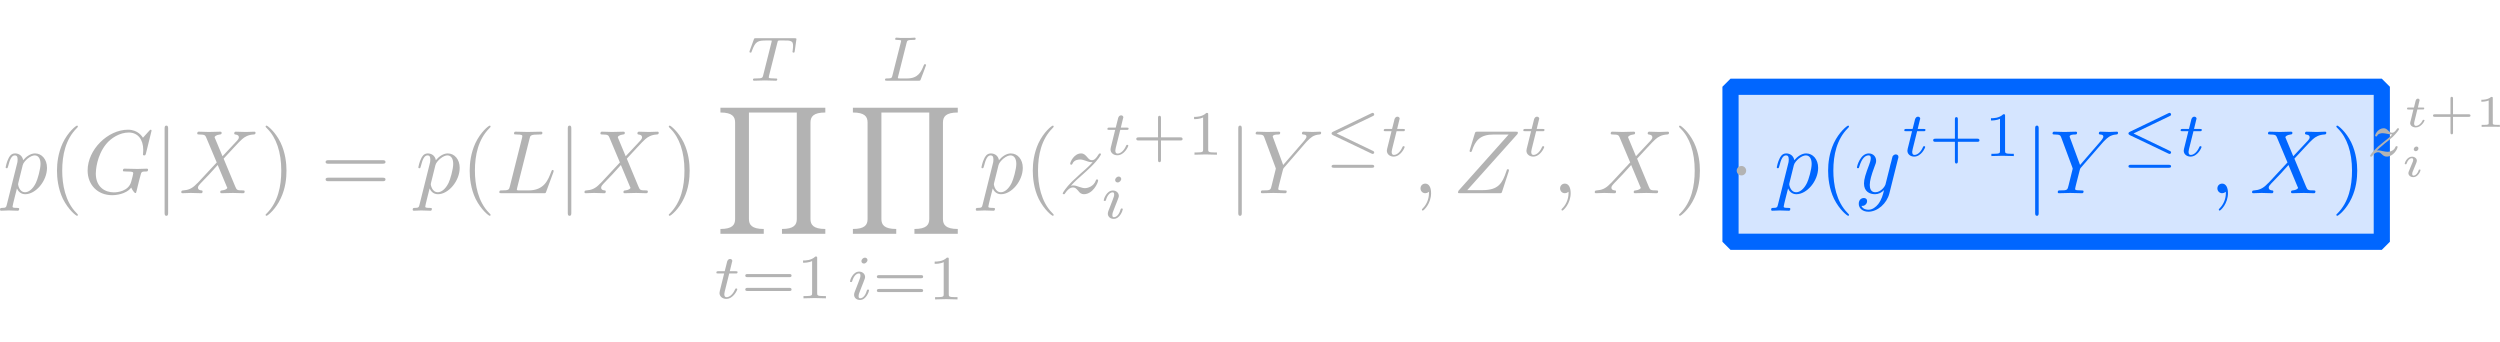 <?xml version="1.0" encoding="UTF-8" standalone="no"?>
<svg
   xmlns:dc="http://purl.org/dc/elements/1.1/"
   xmlns:cc="http://creativecommons.org/ns#"
   xmlns:rdf="http://www.w3.org/1999/02/22-rdf-syntax-ns#"
   xmlns:svg="http://www.w3.org/2000/svg"
   xmlns="http://www.w3.org/2000/svg"
   xmlns:xlink="http://www.w3.org/1999/xlink"
   xmlns:sodipodi="http://sodipodi.sourceforge.net/DTD/sodipodi-0.dtd"
   xmlns:inkscape="http://www.inkscape.org/namespaces/inkscape"
   width="564.509pt"
   height="77.146pt"
   viewBox="0 0 564.509 77.146"
   version="1.1"
   id="svg1157"
   sodipodi:docname="equation_word.svg"
   inkscape:version="0.92.3 (2405546, 2018-03-11)">
  <sodipodi:namedview
     pagecolor="#ffffff"
     bordercolor="#666666"
     borderopacity="1"
     objecttolerance="10"
     gridtolerance="10"
     guidetolerance="10"
     inkscape:pageopacity="0"
     inkscape:pageshadow="2"
     inkscape:window-width="1853"
     inkscape:window-height="1025"
     id="namedview1159"
     showgrid="false"
     inkscape:zoom="1.2664742"
     inkscape:cx="290.09834"
     inkscape:cy="144.18986"
     inkscape:window-x="67"
     inkscape:window-y="27"
     inkscape:window-maximized="1"
     inkscape:current-layer="svg1157"
     fit-margin-top="0"
     fit-margin-left="0"
     fit-margin-right="0"
     fit-margin-bottom="0" />
  <defs
     id="defs928">
    <g
       id="g926">
      <symbol
         overflow="visible"
         id="glyph0-0"
         style="overflow:visible">
        <path
           style="stroke:none"
           d=""
           id="path815"
           inkscape:connector-curvature="0" />
      </symbol>
      <symbol
         overflow="visible"
         id="glyph0-1"
         style="overflow:visible">
        <path
           style="stroke:none"
           d="M 0.453,1.219 C 0.375,1.562 0.344,1.625 -0.094,1.625 c -0.109,0 -0.219,0 -0.219,0.188 0,0.078 0.047,0.125 0.125,0.125 0.266,0 0.562,-0.031 0.828,-0.031 0.344,0 0.672,0.031 1,0.031 0.047,0 0.172,0 0.172,-0.203 C 1.812,1.625 1.719,1.625 1.578,1.625 c -0.5,0 -0.5,-0.062 -0.5,-0.156 0,-0.125 0.422,-1.75 0.484,-2 0.125,0.297 0.406,0.641 0.922,0.641 1.156,0 2.406,-1.453 2.406,-2.922 0,-0.938 -0.578,-1.594 -1.328,-1.594 -0.5,0 -0.984,0.359 -1.312,0.75 -0.094,-0.547 -0.531,-0.75 -0.891,-0.75 -0.469,0 -0.656,0.391 -0.734,0.562 C 0.438,-3.5 0.312,-2.906 0.312,-2.875 c 0,0.109 0.094,0.109 0.109,0.109 0.109,0 0.109,-0.016 0.172,-0.234 0.172,-0.703 0.375,-1.188 0.734,-1.188 0.172,0 0.312,0.078 0.312,0.453 0,0.234 -0.031,0.344 -0.078,0.516 z m 1.75,-4.328 C 2.266,-3.375 2.547,-3.656 2.719,-3.812 c 0.359,-0.297 0.641,-0.375 0.812,-0.375 0.391,0 0.641,0.344 0.641,0.938 0,0.594 -0.328,1.734 -0.516,2.109 -0.344,0.703 -0.812,1.031 -1.188,1.031 C 1.812,-0.109 1.688,-0.938 1.688,-1 c 0,-0.016 0,-0.031 0.031,-0.156 z m 0,0"
           id="path818"
           inkscape:connector-curvature="0" />
      </symbol>
      <symbol
         overflow="visible"
         id="glyph0-2"
         style="overflow:visible">
        <path
           style="stroke:none"
           d="m 7.578,-6.922 c 0,-0.031 -0.016,-0.109 -0.109,-0.109 -0.031,0 -0.047,0.016 -0.156,0.125 L 6.625,-6.141 C 6.531,-6.281 6.078,-7.031 4.969,-7.031 2.734,-7.031 0.5,-4.828 0.5,-2.516 c 0,1.594 1.109,2.734 2.719,2.734 0.438,0 0.891,-0.094 1.25,-0.234 0.5,-0.203 0.688,-0.406 0.859,-0.609 0.094,0.25 0.359,0.609 0.453,0.609 0.047,0 0.078,-0.031 0.078,-0.031 C 5.875,-0.062 5.969,-0.453 6.016,-0.656 l 0.188,-0.766 C 6.25,-1.594 6.297,-1.766 6.344,-1.938 c 0.109,-0.438 0.109,-0.469 0.688,-0.469 0.047,0 0.156,-0.016 0.156,-0.203 0,-0.078 -0.047,-0.109 -0.125,-0.109 -0.234,0 -0.828,0.031 -1.047,0.031 -0.312,0 -1.094,-0.031 -1.406,-0.031 -0.078,0 -0.203,0 -0.203,0.203 0,0.109 0.078,0.109 0.297,0.109 0.016,0 0.297,0 0.531,0.016 0.266,0.031 0.312,0.062 0.312,0.188 0,0.094 -0.109,0.531 -0.219,0.906 -0.281,1.094 -1.562,1.203 -1.922,1.203 -0.953,0 -2,-0.562 -2,-2.094 0,-0.312 0.094,-1.953 1.141,-3.25 0.547,-0.672 1.516,-1.281 2.5,-1.281 1.016,0 1.609,0.766 1.609,1.922 0,0.406 -0.031,0.406 -0.031,0.516 0,0.094 0.109,0.094 0.141,0.094 0.125,0 0.125,-0.016 0.188,-0.203 z m 0,0"
           id="path821"
           inkscape:connector-curvature="0" />
      </symbol>
      <symbol
         overflow="visible"
         id="glyph0-3"
         style="overflow:visible">
        <path
           style="stroke:none"
           d="M 4.828,-4.094 4,-6.078 c -0.031,-0.078 -0.047,-0.125 -0.047,-0.125 0,-0.062 0.156,-0.25 0.578,-0.297 0.109,-0.016 0.203,-0.016 0.203,-0.188 0,-0.125 -0.125,-0.125 -0.156,-0.125 -0.406,0 -0.828,0.031 -1.25,0.031 -0.25,0 -0.859,-0.031 -1.109,-0.031 -0.062,0 -0.188,0 -0.188,0.203 C 2.031,-6.5 2.141,-6.5 2.266,-6.5 c 0.594,0 0.656,0.094 0.75,0.312 l 1.172,2.781 -2.109,2.266 -0.125,0.109 C 1.469,-0.5 1,-0.344 0.484,-0.312 c -0.125,0.016 -0.219,0.016 -0.219,0.203 0,0.016 0,0.109 0.141,0.109 0.297,0 0.625,-0.031 0.922,-0.031 C 1.703,-0.031 2.094,0 2.453,0 2.516,0 2.625,0 2.625,-0.203 2.625,-0.297 2.531,-0.312 2.516,-0.312 c -0.094,0 -0.406,-0.031 -0.406,-0.312 0,-0.156 0.156,-0.312 0.266,-0.438 L 3.406,-2.141 4.297,-3.125 l 1,2.391 c 0.047,0.109 0.062,0.109 0.062,0.141 0,0.078 -0.203,0.25 -0.578,0.281 C 4.672,-0.297 4.578,-0.297 4.578,-0.125 4.578,0 4.688,0 4.719,0 5,0 5.703,-0.031 5.984,-0.031 6.234,-0.031 6.844,0 7.094,0 c 0.062,0 0.188,0 0.188,-0.188 0,-0.125 -0.109,-0.125 -0.188,-0.125 -0.656,0 -0.688,-0.031 -0.859,-0.438 C 5.859,-1.672 5.188,-3.234 4.953,-3.828 5.625,-4.531 6.672,-5.719 7,-5.984 7.281,-6.234 7.672,-6.469 8.266,-6.5 c 0.125,-0.016 0.219,-0.016 0.219,-0.203 0,0 0,-0.109 -0.125,-0.109 -0.297,0 -0.641,0.031 -0.938,0.031 -0.375,0 -0.75,-0.031 -1.109,-0.031 -0.062,0 -0.188,0 -0.188,0.203 0,0.062 0.047,0.094 0.109,0.109 0.094,0.016 0.406,0.031 0.406,0.312 0,0.141 -0.109,0.266 -0.188,0.359 z m 0,0"
           id="path824"
           inkscape:connector-curvature="0" />
      </symbol>
      <symbol
         overflow="visible"
         id="glyph0-4"
         style="overflow:visible">
        <path
           style="stroke:none"
           d="M 3.734,-6.031 C 3.812,-6.391 3.844,-6.5 4.781,-6.5 c 0.297,0 0.375,0 0.375,-0.188 0,-0.125 -0.109,-0.125 -0.156,-0.125 -0.328,0 -1.141,0.031 -1.469,0.031 -0.297,0 -1.031,-0.031 -1.328,-0.031 -0.062,0 -0.188,0 -0.188,0.203 0,0.109 0.094,0.109 0.281,0.109 0.016,0 0.203,0 0.375,0.016 0.172,0.031 0.266,0.031 0.266,0.172 0,0.031 0,0.062 -0.031,0.188 L 1.562,-0.781 c -0.094,0.391 -0.109,0.469 -0.906,0.469 -0.172,0 -0.266,0 -0.266,0.203 C 0.391,0 0.484,0 0.656,0 h 4.625 C 5.516,0 5.516,0 5.578,-0.172 L 6.375,-2.328 c 0.031,-0.109 0.031,-0.125 0.031,-0.141 0,-0.031 -0.031,-0.109 -0.109,-0.109 -0.094,0 -0.109,0.062 -0.172,0.219 -0.344,0.906 -0.781,2.047 -2.5,2.047 H 2.688 c -0.141,0 -0.172,0 -0.219,0 -0.109,-0.016 -0.141,-0.031 -0.141,-0.109 0,-0.031 0,-0.047 0.047,-0.219 z m 0,0"
           id="path827"
           inkscape:connector-curvature="0" />
      </symbol>
      <symbol
         overflow="visible"
         id="glyph0-5"
         style="overflow:visible">
        <path
           style="stroke:none"
           d="m 1.328,-0.828 c 0.531,-0.578 0.828,-0.828 1.188,-1.141 0,0 0.609,-0.531 0.969,-0.891 C 4.438,-3.781 4.656,-4.266 4.656,-4.312 c 0,-0.094 -0.094,-0.094 -0.109,-0.094 -0.078,0 -0.094,0.016 -0.156,0.109 -0.297,0.484 -0.5,0.641 -0.734,0.641 -0.25,0 -0.359,-0.156 -0.516,-0.328 -0.188,-0.219 -0.359,-0.422 -0.688,-0.422 -0.75,0 -1.203,0.922 -1.203,1.141 0,0.047 0.031,0.109 0.109,0.109 0.094,0 0.109,-0.047 0.141,-0.109 0.188,-0.469 0.766,-0.469 0.844,-0.469 0.203,0 0.391,0.062 0.625,0.141 0.406,0.156 0.516,0.156 0.766,0.156 -0.359,0.422 -1.188,1.141 -1.375,1.297 l -0.906,0.844 C 0.781,-0.625 0.422,-0.062 0.422,0.016 c 0,0.094 0.109,0.094 0.125,0.094 0.078,0 0.094,-0.016 0.156,-0.125 0.234,-0.359 0.531,-0.625 0.859,-0.625 0.219,0 0.328,0.094 0.578,0.375 0.156,0.219 0.344,0.375 0.625,0.375 1,0 1.578,-1.266 1.578,-1.531 0,-0.047 -0.047,-0.109 -0.125,-0.109 -0.094,0 -0.109,0.062 -0.141,0.141 C 3.844,-0.75 3.203,-0.562 2.875,-0.562 c -0.188,0 -0.375,-0.062 -0.578,-0.125 -0.344,-0.125 -0.5,-0.172 -0.703,-0.172 -0.016,0 -0.172,0 -0.266,0.031 z m 0,0"
           id="path830"
           inkscape:connector-curvature="0" />
      </symbol>
      <symbol
         overflow="visible"
         id="glyph0-6"
         style="overflow:visible">
        <path
           style="stroke:none"
           d="M 5.953,-5.672 6.094,-5.812 C 6.391,-6.109 6.719,-6.453 7.391,-6.5 7.5,-6.516 7.594,-6.516 7.594,-6.688 c 0,-0.078 -0.047,-0.125 -0.125,-0.125 -0.266,0 -0.547,0.031 -0.812,0.031 -0.344,0 -0.688,-0.031 -1,-0.031 -0.062,0 -0.188,0 -0.188,0.188 0,0.109 0.094,0.125 0.141,0.125 0.078,0 0.359,0.016 0.359,0.234 0,0.172 -0.234,0.422 -0.266,0.469 L 3.391,-3.125 2.297,-6.094 C 2.234,-6.234 2.234,-6.25 2.234,-6.266 2.234,-6.5 2.719,-6.5 2.828,-6.5 c 0.125,0 0.234,0 0.234,-0.203 0,-0.109 -0.125,-0.109 -0.156,-0.109 -0.281,0 -0.969,0.031 -1.25,0.031 -0.25,0 -0.875,-0.031 -1.125,-0.031 -0.047,0 -0.188,0 -0.188,0.203 C 0.344,-6.5 0.453,-6.5 0.578,-6.5 c 0.594,0 0.641,0.094 0.734,0.344 L 2.531,-2.875 c 0.016,0.031 0.047,0.141 0.047,0.156 0,0.031 -0.406,1.641 -0.453,1.828 C 2,-0.344 1.984,-0.312 1.188,-0.312 c -0.188,0 -0.266,0 -0.266,0.203 C 0.922,0 1.031,0 1.062,0 c 0.266,0 0.969,-0.031 1.25,-0.031 0.281,0 1,0.031 1.281,0.031 0.062,0 0.188,0 0.188,-0.203 C 3.781,-0.312 3.688,-0.312 3.5,-0.312 c -0.016,0 -0.203,0 -0.375,-0.016 C 2.906,-0.344 2.844,-0.375 2.844,-0.484 c 0,-0.078 0.094,-0.422 0.141,-0.625 l 0.359,-1.406 c 0.047,-0.203 0.062,-0.219 0.141,-0.312 z m 0,0"
           id="path833"
           inkscape:connector-curvature="0" />
      </symbol>
      <symbol
         overflow="visible"
         id="glyph0-7"
         style="overflow:visible">
        <path
           style="stroke:none"
           d="m 2.031,-0.016 c 0,-0.656 -0.25,-1.047 -0.641,-1.047 -0.328,0 -0.531,0.25 -0.531,0.531 C 0.859,-0.266 1.062,0 1.391,0 1.5,0 1.641,-0.047 1.734,-0.125 1.766,-0.156 1.781,-0.156 1.781,-0.156 c 0.016,0 0.016,0 0.016,0.141 0,0.75 -0.344,1.344 -0.672,1.672 -0.109,0.109 -0.109,0.125 -0.109,0.156 0,0.078 0.047,0.109 0.094,0.109 0.109,0 0.922,-0.766 0.922,-1.938 z m 0,0"
           id="path836"
           inkscape:connector-curvature="0" />
      </symbol>
      <symbol
         overflow="visible"
         id="glyph0-8"
         style="overflow:visible">
        <path
           style="stroke:none"
           d="m 7.172,-6.562 c 0.016,-0.047 0.031,-0.094 0.031,-0.156 0,-0.094 -0.047,-0.094 -0.25,-0.094 H 2.75 c -0.234,0 -0.25,0.016 -0.312,0.203 L 1.891,-4.812 c -0.016,0.047 -0.031,0.125 -0.031,0.141 0,0 0,0.109 0.125,0.109 0.094,0 0.109,-0.078 0.125,-0.109 C 2.5,-5.844 3.016,-6.5 4.562,-6.5 h 1.625 L 0.625,-0.266 c 0,0 -0.047,0.141 -0.047,0.172 C 0.578,0 0.641,0 0.828,0 H 5.156 c 0.25,0 0.25,-0.016 0.312,-0.203 L 6.188,-2.406 c 0,-0.031 0.031,-0.109 0.031,-0.141 0,-0.062 -0.031,-0.109 -0.125,-0.109 -0.094,0 -0.109,0.031 -0.172,0.25 C 5.484,-1.062 5,-0.344 3.312,-0.344 H 1.609 Z m 0,0"
           id="path839"
           inkscape:connector-curvature="0" />
      </symbol>
      <symbol
         overflow="visible"
         id="glyph0-9"
         style="overflow:visible">
        <path
           style="stroke:none"
           d="m 4.844,-3.797 c 0.047,-0.141 0.047,-0.156 0.047,-0.234 0,-0.172 -0.141,-0.266 -0.297,-0.266 -0.094,0 -0.25,0.062 -0.344,0.203 -0.016,0.062 -0.109,0.359 -0.141,0.547 -0.078,0.25 -0.141,0.531 -0.203,0.797 l -0.453,1.797 c -0.031,0.141 -0.469,0.844 -1.125,0.844 -0.5,0 -0.609,-0.438 -0.609,-0.812 C 1.719,-1.375 1.891,-2 2.219,-2.875 2.375,-3.281 2.422,-3.391 2.422,-3.594 c 0,-0.438 -0.312,-0.812 -0.812,-0.812 -0.953,0 -1.312,1.453 -1.312,1.531 0,0.109 0.094,0.109 0.109,0.109 0.109,0 0.109,-0.031 0.156,-0.188 0.281,-0.938 0.672,-1.234 1.016,-1.234 0.078,0 0.25,0 0.25,0.312 0,0.25 -0.109,0.516 -0.172,0.703 -0.406,1.062 -0.578,1.625 -0.578,2.094 0,0.891 0.625,1.188 1.219,1.188 0.391,0 0.719,-0.172 1,-0.453 -0.125,0.516 -0.25,1.016 -0.641,1.547 -0.266,0.328 -0.641,0.625 -1.094,0.625 -0.141,0 -0.594,-0.031 -0.766,-0.422 0.156,0 0.297,0 0.422,-0.125 C 1.328,1.203 1.422,1.062 1.422,0.875 1.422,0.562 1.156,0.531 1.062,0.531 0.828,0.531 0.5,0.688 0.5,1.172 c 0,0.5 0.438,0.875 1.062,0.875 1.016,0 2.047,-0.906 2.328,-2.031 z m 0,0"
           id="path842"
           inkscape:connector-curvature="0" />
      </symbol>
      <symbol
         overflow="visible"
         id="glyph1-0"
         style="overflow:visible">
        <path
           style="stroke:none"
           d=""
           id="path845"
           inkscape:connector-curvature="0" />
      </symbol>
      <symbol
         overflow="visible"
         id="glyph1-1"
         style="overflow:visible">
        <path
           style="stroke:none"
           d="m 3.297,2.391 c 0,-0.031 0,-0.047 -0.172,-0.219 C 1.891,0.922 1.562,-0.969 1.562,-2.5 c 0,-1.734 0.375,-3.469 1.609,-4.703 0.125,-0.125 0.125,-0.141 0.125,-0.172 0,-0.078 -0.031,-0.109 -0.094,-0.109 -0.109,0 -1,0.688 -1.594,1.953 -0.5,1.094 -0.625,2.203 -0.625,3.031 0,0.781 0.109,1.984 0.656,3.125 C 2.25,1.844 3.094,2.5 3.203,2.5 c 0.062,0 0.094,-0.031 0.094,-0.109 z m 0,0"
           id="path848"
           inkscape:connector-curvature="0" />
      </symbol>
      <symbol
         overflow="visible"
         id="glyph1-2"
         style="overflow:visible">
        <path
           style="stroke:none"
           d="m 2.875,-2.5 c 0,-0.766 -0.109,-1.969 -0.656,-3.109 -0.594,-1.219 -1.453,-1.875 -1.547,-1.875 -0.062,0 -0.109,0.047 -0.109,0.109 0,0.031 0,0.047 0.188,0.234 0.984,0.984 1.547,2.562 1.547,4.641 0,1.719 -0.359,3.469 -1.594,4.719 C 0.562,2.344 0.562,2.359 0.562,2.391 0.562,2.453 0.609,2.5 0.672,2.5 0.766,2.5 1.672,1.812 2.25,0.547 2.766,-0.547 2.875,-1.656 2.875,-2.5 Z m 0,0"
           id="path851"
           inkscape:connector-curvature="0" />
      </symbol>
      <symbol
         overflow="visible"
         id="glyph1-3"
         style="overflow:visible">
        <path
           style="stroke:none"
           d="m 6.844,-3.266 c 0.156,0 0.344,0 0.344,-0.188 C 7.188,-3.656 7,-3.656 6.859,-3.656 h -5.969 c -0.141,0 -0.328,0 -0.328,0.203 0,0.188 0.188,0.188 0.328,0.188 z m 0.016,1.938 c 0.141,0 0.328,0 0.328,-0.203 0,-0.188 -0.188,-0.188 -0.344,-0.188 H 0.891 c -0.141,0 -0.328,0 -0.328,0.188 0,0.203 0.188,0.203 0.328,0.203 z m 0,0"
           id="path854"
           inkscape:connector-curvature="0" />
      </symbol>
      <symbol
         overflow="visible"
         id="glyph2-0"
         style="overflow:visible">
        <path
           style="stroke:none"
           d=""
           id="path857"
           inkscape:connector-curvature="0" />
      </symbol>
      <symbol
         overflow="visible"
         id="glyph2-1"
         style="overflow:visible">
        <path
           style="stroke:none"
           d="m 1.578,-7.125 c 0,-0.172 0,-0.359 -0.188,-0.359 -0.203,0 -0.203,0.188 -0.203,0.359 v 9.266 c 0,0.172 0,0.359 0.203,0.359 0.188,0 0.188,-0.188 0.188,-0.359 z m 0,0"
           id="path860"
           inkscape:connector-curvature="0" />
      </symbol>
      <symbol
         overflow="visible"
         id="glyph2-2"
         style="overflow:visible">
        <path
           style="stroke:none"
           d="m 1.906,-2.5 c 0,-0.281 -0.234,-0.516 -0.516,-0.516 -0.297,0 -0.531,0.234 -0.531,0.516 0,0.297 0.234,0.531 0.531,0.531 0.281,0 0.516,-0.234 0.516,-0.531 z m 0,0"
           id="path863"
           inkscape:connector-curvature="0" />
      </symbol>
      <symbol
         overflow="visible"
         id="glyph3-0"
         style="overflow:visible">
        <path
           style="stroke:none"
           d=""
           id="path866"
           inkscape:connector-curvature="0" />
      </symbol>
      <symbol
         overflow="visible"
         id="glyph3-1"
         style="overflow:visible">
        <path
           style="stroke:none"
           d="m 3.391,-4.219 c 0.047,-0.203 0.062,-0.219 0.219,-0.234 0.031,0 0.266,0 0.406,0 0.438,0 0.609,0 0.781,0.047 0.312,0.094 0.328,0.297 0.328,0.547 0,0.109 0,0.203 -0.047,0.562 L 5.062,-3.219 c 0,0.078 0.047,0.109 0.125,0.109 0.109,0 0.109,-0.062 0.125,-0.172 L 5.5,-4.609 c 0,-0.094 -0.078,-0.094 -0.203,-0.094 h -4.281 c -0.172,0 -0.188,0 -0.234,0.141 l -0.453,1.234 c 0,0.031 -0.031,0.094 -0.031,0.125 0,0.031 0.016,0.094 0.125,0.094 0.094,0 0.094,-0.031 0.141,-0.172 0.406,-1.109 0.641,-1.172 1.703,-1.172 h 0.281 c 0.219,0 0.219,0 0.219,0.062 0,0 0,0.047 -0.031,0.141 L 1.812,-0.578 C 1.75,-0.328 1.734,-0.25 1,-0.25 c -0.25,0 -0.312,0 -0.312,0.156 C 0.688,-0.078 0.703,0 0.812,0 1,0 1.219,-0.016 1.406,-0.016 1.609,-0.016 1.812,-0.031 2,-0.031 c 0.203,0 0.438,0 0.641,0.016 C 2.828,-0.016 3.031,0 3.219,0 3.281,0 3.375,0 3.375,-0.156 3.375,-0.25 3.312,-0.25 3.094,-0.25 c -0.125,0 -0.266,-0.016 -0.406,-0.016 -0.234,-0.016 -0.25,-0.047 -0.25,-0.125 0,-0.062 0,-0.062 0.031,-0.172 z m 0,0"
           id="path869"
           inkscape:connector-curvature="0" />
      </symbol>
      <symbol
         overflow="visible"
         id="glyph3-2"
         style="overflow:visible">
        <path
           style="stroke:none"
           d="m 1.719,-2.75 h 0.703 c 0.141,0 0.219,0 0.219,-0.156 C 2.641,-3 2.562,-3 2.438,-3 H 1.781 l 0.25,-1.031 C 2.047,-4.062 2.062,-4.109 2.062,-4.125 c 0,-0.141 -0.109,-0.234 -0.25,-0.234 -0.172,0 -0.266,0.125 -0.328,0.297 C 1.438,-3.875 1.531,-4.219 1.219,-3 H 0.516 c -0.125,0 -0.219,0 -0.219,0.156 C 0.297,-2.75 0.375,-2.75 0.5,-2.75 H 1.156 L 0.75,-1.109 C 0.703,-0.938 0.641,-0.688 0.641,-0.594 c 0,0.406 0.359,0.656 0.75,0.656 0.781,0 1.219,-0.969 1.219,-1.062 0,-0.094 -0.094,-0.094 -0.109,-0.094 -0.094,0 -0.094,0.016 -0.156,0.141 -0.188,0.438 -0.547,0.828 -0.922,0.828 -0.156,0 -0.25,-0.094 -0.25,-0.344 0,-0.062 0.031,-0.219 0.047,-0.281 z m 0,0"
           id="path872"
           inkscape:connector-curvature="0" />
      </symbol>
      <symbol
         overflow="visible"
         id="glyph3-3"
         style="overflow:visible">
        <path
           style="stroke:none"
           d="m 2.875,-4.188 c 0.062,-0.25 0.078,-0.328 0.719,-0.328 0.219,0 0.281,0 0.281,-0.141 0,-0.016 0,-0.109 -0.109,-0.109 -0.156,0 -0.344,0.016 -0.516,0.031 -0.172,0 -0.391,0 -0.562,0 -0.141,0 -0.328,0 -0.484,0 -0.141,0 -0.312,-0.031 -0.453,-0.031 -0.031,0 -0.141,0 -0.141,0.156 0,0.094 0.078,0.094 0.219,0.094 0.016,0 0.141,0 0.266,0.016 0.156,0.016 0.172,0.031 0.172,0.109 0,0 0,0.047 -0.031,0.141 l -0.938,3.703 C 1.234,-0.312 1.219,-0.25 0.688,-0.25 c -0.109,0 -0.203,0 -0.203,0.141 C 0.484,0 0.562,0 0.688,0 h 3.5 c 0.188,0 0.188,0 0.25,-0.141 0.062,-0.188 0.594,-1.531 0.594,-1.594 0,-0.016 -0.016,-0.094 -0.125,-0.094 -0.078,0 -0.094,0.031 -0.141,0.141 C 4.5,-1.031 4.188,-0.25 2.922,-0.25 H 2.125 c -0.203,0 -0.219,-0.016 -0.219,-0.078 0,0 0,-0.031 0.031,-0.141 z m 0,0"
           id="path875"
           inkscape:connector-curvature="0" />
      </symbol>
      <symbol
         overflow="visible"
         id="glyph3-4"
         style="overflow:visible">
        <path
           style="stroke:none"
           d="m 2.266,-4.359 c 0,-0.109 -0.094,-0.266 -0.281,-0.266 -0.188,0 -0.391,0.188 -0.391,0.391 0,0.109 0.078,0.266 0.281,0.266 0.188,0 0.391,-0.203 0.391,-0.391 z M 0.844,-0.812 c -0.031,0.094 -0.062,0.172 -0.062,0.297 0,0.328 0.266,0.578 0.656,0.578 0.688,0 1,-0.953 1,-1.062 0,-0.094 -0.094,-0.094 -0.109,-0.094 -0.094,0 -0.109,0.047 -0.141,0.125 -0.156,0.562 -0.453,0.844 -0.734,0.844 -0.141,0 -0.172,-0.094 -0.172,-0.25 0,-0.156 0.047,-0.281 0.109,-0.438 C 1.469,-1 1.547,-1.188 1.609,-1.375 1.672,-1.547 1.938,-2.172 1.953,-2.266 1.984,-2.328 2,-2.406 2,-2.484 2,-2.812 1.719,-3.078 1.344,-3.078 0.641,-3.078 0.328,-2.125 0.328,-2 c 0,0.078 0.094,0.078 0.125,0.078 0.094,0 0.094,-0.031 0.125,-0.109 C 0.75,-2.625 1.062,-2.875 1.312,-2.875 c 0.109,0 0.172,0.047 0.172,0.234 0,0.172 -0.031,0.266 -0.203,0.703 z m 0,0"
           id="path878"
           inkscape:connector-curvature="0" />
      </symbol>
      <symbol
         overflow="visible"
         id="glyph3-5"
         style="overflow:visible">
        <path
           style="stroke:none"
           d="m 1.172,-0.609 c 0.188,-0.188 0.312,-0.312 0.891,-0.797 0.156,-0.109 0.672,-0.531 0.875,-0.719 0.422,-0.422 0.688,-0.781 0.688,-0.859 0,-0.094 -0.078,-0.094 -0.109,-0.094 -0.062,0 -0.094,0.016 -0.125,0.078 -0.219,0.312 -0.359,0.422 -0.531,0.422 -0.078,0 -0.188,0 -0.391,-0.203 -0.234,-0.25 -0.391,-0.297 -0.547,-0.297 -0.562,0 -0.938,0.609 -0.938,0.812 0,0.078 0.062,0.094 0.109,0.094 0.094,0 0.109,-0.016 0.125,-0.094 0.109,-0.25 0.5,-0.266 0.609,-0.266 0.172,0 0.344,0.047 0.438,0.062 0.391,0.078 0.438,0.078 0.609,0.078 -0.172,0.203 -0.297,0.328 -0.969,0.844 -0.547,0.438 -0.734,0.609 -0.859,0.75 -0.422,0.406 -0.625,0.719 -0.625,0.781 0,0.078 0.094,0.078 0.125,0.078 0.062,0 0.078,0 0.109,-0.062 0.188,-0.266 0.406,-0.422 0.641,-0.422 0.094,0 0.188,0 0.375,0.172 0.219,0.219 0.359,0.312 0.594,0.312 C 3,0.062 3.469,-0.781 3.469,-1.016 3.469,-1.094 3.391,-1.094 3.359,-1.094 3.266,-1.094 3.25,-1.062 3.219,-0.984 3.094,-0.641 2.688,-0.469 2.344,-0.469 2.188,-0.469 2,-0.516 1.828,-0.547 1.516,-0.625 1.453,-0.625 1.328,-0.625 c -0.016,0 -0.109,0 -0.156,0.016 z m 0,0"
           id="path881"
           inkscape:connector-curvature="0" />
      </symbol>
      <symbol
         overflow="visible"
         id="glyph4-0"
         style="overflow:visible">
        <path
           style="stroke:none"
           d=""
           id="path884"
           inkscape:connector-curvature="0" />
      </symbol>
      <symbol
         overflow="visible"
         id="glyph4-1"
         style="overflow:visible">
        <path
           style="stroke:none"
           d="m 12.172,13.953 v -0.531 c -1.328,0 -1.641,-0.469 -1.641,-1.094 v -10.688 c 0,-0.656 0.328,-1.109 1.641,-1.109 V 0 H 0.562 v 0.531 c 1.328,0 1.625,0.469 1.625,1.109 v 10.688 c 0,0.641 -0.312,1.094 -1.625,1.094 v 0.531 h 4.797 v -0.531 c -1.328,0 -1.641,-0.469 -1.641,-1.094 V 0.531 h 5.297 v 11.797 c 0,0.641 -0.328,1.094 -1.641,1.094 v 0.531 z m 0,0"
           id="path887"
           inkscape:connector-curvature="0" />
      </symbol>
      <symbol
         overflow="visible"
         id="glyph5-0"
         style="overflow:visible">
        <path
           style="stroke:none"
           d=""
           id="path890"
           inkscape:connector-curvature="0" />
      </symbol>
      <symbol
         overflow="visible"
         id="glyph5-1"
         style="overflow:visible">
        <path
           style="stroke:none"
           d="m 5.359,-2.344 c 0.094,0 0.25,0 0.25,-0.172 0,-0.172 -0.156,-0.172 -0.25,-0.172 H 0.75 c -0.094,0 -0.266,0 -0.266,0.172 0,0.172 0.156,0.172 0.266,0.172 z m 0,1.531 c 0.094,0 0.25,0 0.25,-0.156 0,-0.188 -0.156,-0.188 -0.25,-0.188 H 0.75 c -0.109,0 -0.266,0 -0.266,0.188 0,0.156 0.172,0.156 0.266,0.156 z m 0,0"
           id="path893"
           inkscape:connector-curvature="0" />
      </symbol>
      <symbol
         overflow="visible"
         id="glyph5-2"
         style="overflow:visible">
        <path
           style="stroke:none"
           d="m 2.328,-4.438 c 0,-0.188 0,-0.188 -0.203,-0.188 -0.453,0.438 -1.078,0.438 -1.359,0.438 v 0.25 c 0.156,0 0.625,0 1,-0.188 v 3.547 c 0,0.234 0,0.328 -0.688,0.328 H 0.812 V 0 c 0.125,0 0.984,-0.031 1.234,-0.031 0.219,0 1.094,0.031 1.25,0.031 V -0.25 H 3.031 c -0.703,0 -0.703,-0.094 -0.703,-0.328 z m 0,0"
           id="path896"
           inkscape:connector-curvature="0" />
      </symbol>
      <symbol
         overflow="visible"
         id="glyph5-3"
         style="overflow:visible">
        <path
           style="stroke:none"
           d="m 3.219,-1.578 h 2.141 c 0.094,0 0.25,0 0.25,-0.156 0,-0.188 -0.156,-0.188 -0.25,-0.188 H 3.219 V -4.062 c 0,-0.078 0,-0.25 -0.156,-0.25 -0.172,0 -0.172,0.156 -0.172,0.25 v 2.141 H 0.75 c -0.094,0 -0.266,0 -0.266,0.172 0,0.172 0.156,0.172 0.266,0.172 H 2.891 V 0.562 c 0,0.094 0,0.266 0.156,0.266 0.172,0 0.172,-0.172 0.172,-0.266 z m 0,0"
           id="path899"
           inkscape:connector-curvature="0" />
      </symbol>
      <symbol
         overflow="visible"
         id="glyph6-0"
         style="overflow:visible">
        <path
           style="stroke:none"
           d=""
           id="path902"
           inkscape:connector-curvature="0" />
      </symbol>
      <symbol
         overflow="visible"
         id="glyph6-1"
         style="overflow:visible">
        <path
           style="stroke:none"
           d="m 5.312,-4.422 c 0.094,-0.031 0.156,-0.094 0.156,-0.172 0,-0.109 -0.078,-0.188 -0.172,-0.188 -0.016,0 -0.047,0 -0.141,0.047 l -4.25,2.047 C 0.797,-2.641 0.75,-2.578 0.75,-2.5 c 0,0.078 0.047,0.125 0.156,0.188 l 4.25,2.031 c 0.094,0.047 0.125,0.047 0.141,0.047 0.109,0 0.172,-0.094 0.172,-0.156 0,-0.125 -0.094,-0.156 -0.156,-0.188 L 1.312,-2.5 Z m -0.125,5.719 c 0.109,0 0.281,0 0.281,-0.156 C 5.469,0.969 5.297,0.969 5.188,0.969 H 1.031 c -0.125,0 -0.281,0 -0.281,0.172 0,0.156 0.172,0.156 0.281,0.156 z m 0,0"
           id="path905"
           inkscape:connector-curvature="0" />
      </symbol>
      <symbol
         overflow="visible"
         id="glyph7-0"
         style="overflow:visible">
        <path
           style="stroke:none"
           d=""
           id="path908"
           inkscape:connector-curvature="0" />
      </symbol>
      <symbol
         overflow="visible"
         id="glyph7-1"
         style="overflow:visible">
        <path
           style="stroke:none"
           d="m 1.562,-1.922 h 0.594 c 0.109,0 0.109,0 0.125,-0.031 C 2.312,-1.969 2.328,-2.031 2.328,-2.062 2.328,-2.141 2.25,-2.141 2.172,-2.141 H 1.625 L 1.719,-2.562 C 1.75,-2.688 1.812,-2.922 1.812,-2.953 1.812,-3.031 1.75,-3.125 1.625,-3.125 c -0.078,0 -0.203,0.062 -0.234,0.188 -0.031,0.094 0.031,-0.141 -0.203,0.797 H 0.594 c -0.094,0 -0.172,0 -0.172,0.125 0,0.094 0.062,0.094 0.156,0.094 H 1.125 L 0.844,-0.75 c -0.031,0.109 -0.078,0.266 -0.078,0.328 0,0.281 0.266,0.484 0.625,0.484 0.594,0 0.969,-0.688 0.969,-0.781 0,-0.062 -0.094,-0.062 -0.109,-0.062 -0.078,0 -0.094,0.016 -0.109,0.078 -0.172,0.359 -0.469,0.594 -0.734,0.594 -0.156,0 -0.203,-0.125 -0.203,-0.266 0,-0.078 0,-0.094 0.016,-0.141 z m 0,0"
           id="path911"
           inkscape:connector-curvature="0" />
      </symbol>
      <symbol
         overflow="visible"
         id="glyph7-2"
         style="overflow:visible">
        <path
           style="stroke:none"
           d="m 1.969,-3.109 c 0,-0.125 -0.078,-0.219 -0.219,-0.219 -0.141,0 -0.297,0.141 -0.297,0.297 0,0.141 0.109,0.219 0.219,0.219 0.156,0 0.297,-0.141 0.297,-0.297 z m 0.234,2.391 c 0,-0.062 -0.078,-0.062 -0.094,-0.062 -0.094,0 -0.094,0.016 -0.125,0.109 -0.078,0.266 -0.312,0.562 -0.562,0.562 -0.109,0 -0.141,-0.078 -0.141,-0.188 0,-0.109 0.016,-0.172 0.062,-0.266 0.031,-0.094 0.078,-0.188 0.109,-0.266 0.016,-0.047 0.203,-0.5 0.281,-0.688 0.031,-0.094 0.062,-0.172 0.062,-0.25 0,-0.234 -0.234,-0.438 -0.547,-0.438 -0.516,0 -0.797,0.641 -0.797,0.766 0,0.078 0.078,0.078 0.109,0.078 0.078,0 0.078,-0.031 0.109,-0.094 0.109,-0.359 0.344,-0.578 0.562,-0.578 0.094,0 0.156,0.047 0.156,0.188 0,0.016 0,0.078 -0.031,0.172 -0.031,0.094 -0.266,0.625 -0.328,0.797 -0.047,0.094 -0.047,0.094 -0.109,0.266 -0.031,0.078 -0.062,0.141 -0.062,0.219 0,0.266 0.25,0.453 0.547,0.453 0.516,0 0.797,-0.656 0.797,-0.781 z m 0,0"
           id="path914"
           inkscape:connector-curvature="0" />
      </symbol>
      <symbol
         overflow="visible"
         id="glyph8-0"
         style="overflow:visible">
        <path
           style="stroke:none"
           d=""
           id="path917"
           inkscape:connector-curvature="0" />
      </symbol>
      <symbol
         overflow="visible"
         id="glyph8-1"
         style="overflow:visible">
        <path
           style="stroke:none"
           d="M 2.703,-1.109 H 4.438 c 0.062,0 0.203,0 0.203,-0.141 C 4.641,-1.391 4.5,-1.391 4.438,-1.391 H 2.703 V -3.125 c 0,-0.062 0,-0.203 -0.141,-0.203 -0.141,0 -0.141,0.141 -0.141,0.203 v 1.734 H 0.688 c -0.062,0 -0.203,0 -0.203,0.141 0,0.141 0.141,0.141 0.203,0.141 H 2.422 V 0.625 c 0,0.078 0,0.203 0.141,0.203 0.141,0 0.141,-0.125 0.141,-0.203 z m 0,0"
           id="path920"
           inkscape:connector-curvature="0" />
      </symbol>
      <symbol
         overflow="visible"
         id="glyph8-2"
         style="overflow:visible">
        <path
           style="stroke:none"
           d="M 1.984,-3.172 C 1.984,-3.312 1.969,-3.312 1.797,-3.312 1.453,-3 0.891,-3 0.797,-3 H 0.719 v 0.219 h 0.078 c 0.109,0 0.438,-0.016 0.734,-0.141 v 2.5 c 0,0.141 0,0.203 -0.531,0.203 H 0.75 V 0 c 0.266,-0.016 0.719,-0.016 1,-0.016 0.297,0 0.734,0 1.016,0.016 v -0.219 h -0.25 c -0.531,0 -0.531,-0.062 -0.531,-0.203 z m 0,0"
           id="path923"
           inkscape:connector-curvature="0" />
      </symbol>
    </g>
  </defs>
  <g
     id="g932"
     style="fill:#b3b3b3;fill-opacity:1"
     transform="matrix(2.04,0,0,2.04,-0.625,7.035)">
    <use
       height="100%"
       width="100%"
       id="use930"
       y="17.939"
       x="0.619"
       xlink:href="#glyph0-1"
       style="fill:#b3b3b3" />
  </g>
  <g
     id="g936"
     style="fill:#b3b3b3;fill-opacity:1"
     transform="matrix(2.04,0,0,2.04,-0.625,7.035)">
    <use
       height="100%"
       width="100%"
       id="use934"
       y="17.939"
       x="5.631"
       xlink:href="#glyph1-1"
       style="fill:#b3b3b3" />
  </g>
  <g
     id="g940"
     style="fill:#b3b3b3;fill-opacity:1"
     transform="matrix(2.04,0,0,2.04,-0.625,7.035)">
    <use
       height="100%"
       width="100%"
       id="use938"
       y="17.939"
       x="9.505"
       xlink:href="#glyph0-2"
       style="fill:#b3b3b3" />
  </g>
  <g
     id="g944"
     style="fill:#b3b3b3;fill-opacity:1"
     transform="matrix(2.04,0,0,2.04,-0.625,7.035)">
    <use
       height="100%"
       width="100%"
       id="use942"
       y="17.939"
       x="17.339"
       xlink:href="#glyph2-1"
       style="fill:#b3b3b3" />
  </g>
  <g
     id="g948"
     style="fill:#b3b3b3;fill-opacity:1"
     transform="matrix(2.04,0,0,2.04,-0.625,7.035)">
    <use
       height="100%"
       width="100%"
       id="use946"
       y="17.939"
       x="20.106"
       xlink:href="#glyph0-3"
       style="fill:#b3b3b3" />
  </g>
  <g
     id="g952"
     style="fill:#b3b3b3;fill-opacity:1"
     transform="matrix(2.04,0,0,2.04,-0.625,7.035)">
    <use
       height="100%"
       width="100%"
       id="use950"
       y="17.939"
       x="29.142"
       xlink:href="#glyph1-2"
       style="fill:#b3b3b3" />
  </g>
  <rect
     style="opacity:1;fill:#d5e5ff;fill-opacity:1;fill-rule:evenodd;stroke:#0066ff;stroke-width:3.655;stroke-linecap:butt;stroke-linejoin:bevel;stroke-miterlimit:4;stroke-dasharray:none;stroke-dashoffset:0;stroke-opacity:1"
     id="rect1314"
     width="147.065"
     height="34.998"
     x="390.755"
     y="19.593" />
  <g
     id="g956"
     style="fill:#b3b3b3;fill-opacity:1"
     transform="matrix(2.04,0,0,2.04,-0.625,7.035)">
    <use
       height="100%"
       width="100%"
       id="use954"
       y="17.939"
       x="35.786"
       xlink:href="#glyph1-3"
       style="fill:#b3b3b3" />
  </g>
  <g
     id="g960"
     style="fill:#b3b3b3;fill-opacity:1"
     transform="matrix(2.04,0,0,2.04,-0.625,7.035)">
    <use
       height="100%"
       width="100%"
       id="use958"
       y="17.939"
       x="46.299"
       xlink:href="#glyph0-1"
       style="fill:#b3b3b3" />
  </g>
  <g
     id="g964"
     style="fill:#b3b3b3;fill-opacity:1"
     transform="matrix(2.04,0,0,2.04,-0.625,7.035)">
    <use
       height="100%"
       width="100%"
       id="use962"
       y="17.939"
       x="51.312"
       xlink:href="#glyph1-1"
       style="fill:#b3b3b3;stroke:#d40000;stroke-opacity:1" />
  </g>
  <g
     id="g968"
     style="fill:#b3b3b3;fill-opacity:1"
     transform="matrix(2.04,0,0,2.04,-0.625,7.035)">
    <use
       height="100%"
       width="100%"
       id="use966"
       y="17.939"
       x="55.186"
       xlink:href="#glyph0-4"
       style="fill:#b3b3b3" />
  </g>
  <g
     id="g972"
     style="fill:#b3b3b3;fill-opacity:1"
     transform="matrix(2.04,0,0,2.04,-0.625,7.035)">
    <use
       height="100%"
       width="100%"
       id="use970"
       y="17.939"
       x="61.966"
       xlink:href="#glyph2-1"
       style="fill:#b3b3b3" />
  </g>
  <g
     id="g976"
     style="fill:#b3b3b3;fill-opacity:1"
     transform="matrix(2.04,0,0,2.04,-0.625,7.035)">
    <use
       height="100%"
       width="100%"
       id="use974"
       y="17.939"
       x="64.734"
       xlink:href="#glyph0-3"
       style="fill:#b3b3b3" />
  </g>
  <g
     id="g980"
     style="fill:#b3b3b3;fill-opacity:1"
     transform="matrix(2.04,0,0,2.04,-0.625,7.035)">
    <use
       height="100%"
       width="100%"
       id="use978"
       y="17.939"
       x="73.769"
       xlink:href="#glyph1-2"
       style="fill:#b3b3b3" />
  </g>
  <g
     id="g984"
     style="fill:#b3b3b3;fill-opacity:1"
     transform="matrix(2.04,0,0,2.04,-0.625,7.035)">
    <use
       height="100%"
       width="100%"
       id="use982"
       y="5.485"
       x="82.963"
       xlink:href="#glyph3-1"
       style="fill:#b3b3b3" />
  </g>
  <g
     id="g988"
     style="fill:#b3b3b3;fill-opacity:1"
     transform="matrix(2.04,0,0,2.04,-0.625,7.035)">
    <use
       height="100%"
       width="100%"
       id="use986"
       y="8.474"
       x="79.487"
       xlink:href="#glyph4-1"
       style="fill:#b3b3b3" />
  </g>
  <g
     id="g992"
     style="fill:#b3b3b3;fill-opacity:1"
     transform="matrix(2.04,0,0,2.04,-0.625,7.035)">
    <use
       height="100%"
       width="100%"
       id="use990"
       y="29.573"
       x="79.304"
       xlink:href="#glyph3-2"
       style="fill:#b3b3b3" />
  </g>
  <g
     id="g998"
     style="fill:#b3b3b3;fill-opacity:1"
     transform="matrix(2.04,0,0,2.04,-0.625,7.035)">
    <use
       height="100%"
       width="100%"
       id="use994"
       y="29.573"
       x="82.314"
       xlink:href="#glyph5-1"
       style="fill:#b3b3b3" />
    <use
       height="100%"
       width="100%"
       id="use996"
       y="29.573"
       x="88.43"
       xlink:href="#glyph5-2"
       style="fill:#b3b3b3" />
  </g>
  <g
     id="g1002"
     style="fill:#b3b3b3;fill-opacity:1"
     transform="matrix(2.04,0,0,2.04,-0.625,7.035)">
    <use
       height="100%"
       width="100%"
       id="use1000"
       y="5.485"
       x="97.781"
       xlink:href="#glyph3-3"
       style="fill:#b3b3b3" />
  </g>
  <g
     id="g1006"
     style="fill:#b3b3b3;fill-opacity:1"
     transform="matrix(2.04,0,0,2.04,-0.625,7.035)">
    <use
       height="100%"
       width="100%"
       id="use1004"
       y="8.474"
       x="94.149"
       xlink:href="#glyph4-1"
       style="fill:#b3b3b3" />
  </g>
  <g
     id="g1010"
     style="fill:#b3b3b3;fill-opacity:1"
     transform="matrix(2.04,0,0,2.04,-0.625,7.035)">
    <use
       height="100%"
       width="100%"
       id="use1008"
       y="29.693"
       x="94.061"
       xlink:href="#glyph3-4"
       style="fill:#b3b3b3" />
  </g>
  <g
     id="g1016"
     style="fill:#b3b3b3;fill-opacity:1"
     transform="matrix(2.04,0,0,2.04,-0.625,7.035)">
    <use
       height="100%"
       width="100%"
       id="use1012"
       y="29.693"
       x="96.88"
       xlink:href="#glyph5-1"
       style="fill:#b3b3b3" />
    <use
       height="100%"
       width="100%"
       id="use1014"
       y="29.693"
       x="102.996"
       xlink:href="#glyph5-2"
       style="fill:#b3b3b3" />
  </g>
  <g
     id="g1020"
     style="fill:#b3b3b3;fill-opacity:1"
     transform="matrix(2.04,0,0,2.04,-0.625,7.035)">
    <use
       height="100%"
       width="100%"
       id="use1018"
       y="17.939"
       x="108.627"
       xlink:href="#glyph0-1"
       style="fill:#b3b3b3" />
  </g>
  <g
     id="g1024"
     style="fill:#b3b3b3;fill-opacity:1"
     transform="matrix(2.04,0,0,2.04,-0.625,7.035)">
    <use
       height="100%"
       width="100%"
       id="use1022"
       y="17.939"
       x="113.64"
       xlink:href="#glyph1-1"
       style="fill:#b3b3b3" />
  </g>
  <g
     id="g1028"
     style="fill:#b3b3b3;fill-opacity:1"
     transform="matrix(2.04,0,0,2.04,-0.625,7.035)">
    <use
       height="100%"
       width="100%"
       id="use1026"
       y="17.939"
       x="117.514"
       xlink:href="#glyph0-5"
       style="fill:#b3b3b3" />
  </g>
  <g
     id="g1032"
     style="fill:#b3b3b3;fill-opacity:1"
     transform="matrix(2.04,0,0,2.04,-0.625,7.035)">
    <use
       height="100%"
       width="100%"
       id="use1030"
       y="13.677"
       x="122.586"
       xlink:href="#glyph3-2"
       style="fill:#b3b3b3" />
  </g>
  <g
     id="g1038"
     style="fill:#b3b3b3;fill-opacity:1"
     transform="matrix(2.04,0,0,2.04,-0.625,7.035)">
    <use
       height="100%"
       width="100%"
       id="use1034"
       y="13.677"
       x="125.595"
       xlink:href="#glyph5-3"
       style="fill:#b3b3b3" />
    <use
       height="100%"
       width="100%"
       id="use1036"
       y="13.677"
       x="131.711"
       xlink:href="#glyph5-2"
       style="fill:#b3b3b3" />
  </g>
  <g
     id="g1042"
     style="fill:#b3b3b3;fill-opacity:1"
     transform="matrix(2.04,0,0,2.04,-0.625,7.035)">
    <use
       height="100%"
       width="100%"
       id="use1040"
       y="20.716"
       x="122.147"
       xlink:href="#glyph3-4"
       style="fill:#b3b3b3" />
  </g>
  <g
     id="g1046"
     style="fill:#b3b3b3;fill-opacity:1"
     transform="matrix(2.04,0,0,2.04,-0.625,7.035)">
    <use
       height="100%"
       width="100%"
       id="use1044"
       y="17.939"
       x="136.18"
       xlink:href="#glyph2-1"
       style="fill:#b3b3b3" />
  </g>
  <g
     id="g1050"
     style="fill:#b3b3b3;fill-opacity:1"
     transform="matrix(2.04,0,0,2.04,-0.625,7.035)">
    <use
       height="100%"
       width="100%"
       id="use1048"
       y="17.939"
       x="138.948"
       xlink:href="#glyph0-6"
       style="fill:#b3b3b3" />
  </g>
  <g
     id="g1054"
     style="fill:#b3b3b3;fill-opacity:1"
     transform="matrix(2.04,0,0,2.04,-0.625,7.035)">
    <use
       height="100%"
       width="100%"
       id="use1052"
       y="13.825"
       x="146.946"
       xlink:href="#glyph6-1"
       style="fill:#b3b3b3" />
  </g>
  <g
     id="g1058"
     style="fill:#b3b3b3;fill-opacity:1"
     transform="matrix(2.04,0,0,2.04,-0.625,7.035)">
    <use
       height="100%"
       width="100%"
       id="use1056"
       y="13.825"
       x="153.172"
       xlink:href="#glyph3-2"
       style="fill:#b3b3b3" />
  </g>
  <g
     id="g1062"
     style="fill:#b3b3b3;fill-opacity:1"
     transform="matrix(2.04,0,0,2.04,-0.625,7.035)">
    <use
       height="100%"
       width="100%"
       id="use1060"
       y="17.939"
       x="156.68"
       xlink:href="#glyph0-7"
       style="fill:#b3b3b3" />
  </g>
  <g
     id="g1066"
     style="fill:#b3b3b3;fill-opacity:1"
     transform="matrix(2.04,0,0,2.04,-0.625,7.035)">
    <use
       height="100%"
       width="100%"
       id="use1064"
       y="17.939"
       x="161.111"
       xlink:href="#glyph0-8"
       style="fill:#b3b3b3" />
  </g>
  <g
     id="g1070"
     style="fill:#b3b3b3;fill-opacity:1"
     transform="matrix(2.04,0,0,2.04,-0.625,7.035)">
    <use
       height="100%"
       width="100%"
       id="use1068"
       y="13.825"
       x="168.621"
       xlink:href="#glyph3-2"
       style="fill:#b3b3b3" />
  </g>
  <g
     id="g1074"
     style="fill:#b3b3b3;fill-opacity:1"
     transform="matrix(2.04,0,0,2.04,-0.625,7.035)">
    <use
       height="100%"
       width="100%"
       id="use1072"
       y="17.939"
       x="172.129"
       xlink:href="#glyph0-7"
       style="fill:#b3b3b3" />
  </g>
  <g
     id="g1078"
     style="fill:#b3b3b3;fill-opacity:1"
     transform="matrix(2.04,0,0,2.04,-0.625,7.035)">
    <use
       height="100%"
       width="100%"
       id="use1076"
       y="17.939"
       x="176.56"
       xlink:href="#glyph0-3"
       style="fill:#b3b3b3" />
  </g>
  <g
     id="g1082"
     style="fill:#b3b3b3;fill-opacity:1"
     transform="matrix(2.04,0,0,2.04,-0.625,7.035)">
    <use
       height="100%"
       width="100%"
       id="use1080"
       y="17.939"
       x="185.592"
       xlink:href="#glyph1-2"
       style="fill:#b3b3b3" />
  </g>
  <g
     id="g1086"
     style="fill:#b3b3b3;fill-opacity:1"
     transform="matrix(2.04,0,0,2.04,-0.625,7.035)">
    <use
       height="100%"
       width="100%"
       id="use1084"
       y="17.939"
       x="191.681"
       xlink:href="#glyph2-2"
       style="fill:#b3b3b3" />
  </g>
  <g
     id="g1090"
     style="fill:#0066ff;fill-opacity:1"
     transform="matrix(2.04,0,0,2.04,-0.625,7.035)">
    <use
       height="100%"
       width="100%"
       id="use1088"
       y="17.939"
       x="196.662"
       xlink:href="#glyph0-1"
       style="fill:#0066ff" />
  </g>
  <g
     id="g1094"
     style="fill:#0066ff;fill-opacity:1"
     transform="matrix(2.04,0,0,2.04,-0.625,7.035)">
    <use
       height="100%"
       width="100%"
       id="use1092"
       y="17.939"
       x="201.674"
       xlink:href="#glyph1-1"
       style="fill:#0066ff" />
  </g>
  <g
     id="g1098"
     style="fill:#0066ff;fill-opacity:1"
     transform="matrix(2.04,0,0,2.04,-0.625,7.035)">
    <use
       height="100%"
       width="100%"
       id="use1096"
       y="17.939"
       x="205.549"
       xlink:href="#glyph0-9"
       style="fill:#0066ff" />
  </g>
  <g
     id="g1102"
     style="fill:#0066ff;fill-opacity:1"
     transform="matrix(2.04,0,0,2.04,-0.625,7.035)">
    <use
       height="100%"
       width="100%"
       id="use1100"
       y="13.825"
       x="210.791"
       xlink:href="#glyph3-2"
       style="fill:#0066ff" />
  </g>
  <g
     id="g1108"
     style="fill:#0066ff;fill-opacity:1"
     transform="matrix(2.04,0,0,2.04,-0.625,7.035)">
    <use
       height="100%"
       width="100%"
       id="use1104"
       y="13.825"
       x="213.8"
       xlink:href="#glyph5-3"
       style="fill:#0066ff" />
    <use
       height="100%"
       width="100%"
       id="use1106"
       y="13.825"
       x="219.916"
       xlink:href="#glyph5-2"
       style="fill:#0066ff" />
  </g>
  <g
     id="g1112"
     style="fill:#0066ff;fill-opacity:1"
     transform="matrix(2.04,0,0,2.04,-0.625,7.035)">
    <use
       height="100%"
       width="100%"
       id="use1110"
       y="17.939"
       x="224.386"
       xlink:href="#glyph2-1"
       style="fill:#0066ff" />
  </g>
  <g
     id="g1116"
     style="fill:#0066ff;fill-opacity:1"
     transform="matrix(2.04,0,0,2.04,-0.625,7.035)">
    <use
       height="100%"
       width="100%"
       id="use1114"
       y="17.939"
       x="227.153"
       xlink:href="#glyph0-6"
       style="fill:#0066ff" />
  </g>
  <g
     id="g1120"
     style="fill:#0066ff;fill-opacity:1"
     transform="matrix(2.04,0,0,2.04,-0.625,7.035)">
    <use
       height="100%"
       width="100%"
       id="use1118"
       y="13.825"
       x="235.151"
       xlink:href="#glyph6-1"
       style="fill:#0066ff" />
  </g>
  <g
     id="g1124"
     style="fill:#0066ff;fill-opacity:1"
     transform="matrix(2.04,0,0,2.04,-0.625,7.035)">
    <use
       height="100%"
       width="100%"
       id="use1122"
       y="13.825"
       x="241.377"
       xlink:href="#glyph3-2"
       style="fill:#0066ff" />
  </g>
  <g
     id="g1128"
     style="fill:#0066ff;fill-opacity:1"
     transform="matrix(2.04,0,0,2.04,-0.625,7.035)">
    <use
       height="100%"
       width="100%"
       id="use1126"
       y="17.939"
       x="244.885"
       xlink:href="#glyph0-7"
       style="fill:#0066ff" />
  </g>
  <g
     id="g1132"
     style="fill:#0066ff;fill-opacity:1"
     transform="matrix(2.04,0,0,2.04,-0.625,7.035)">
    <use
       height="100%"
       width="100%"
       id="use1130"
       y="17.939"
       x="249.316"
       xlink:href="#glyph0-3"
       style="fill:#0066ff" />
  </g>
  <g
     id="g1136"
     style="fill:#0066ff;fill-opacity:1"
     transform="matrix(2.04,0,0,2.04,-0.625,7.035)">
    <use
       height="100%"
       width="100%"
       id="use1134"
       y="17.939"
       x="258.348"
       xlink:href="#glyph1-2"
       style="fill:#0066ff" />
  </g>
  <g
     id="g1140"
     style="fill:#b3b3b3;fill-opacity:1"
     transform="matrix(2.04,0,0,2.04,-0.625,7.035)">
    <use
       height="100%"
       width="100%"
       id="use1138"
       y="13.825"
       x="262.223"
       xlink:href="#glyph3-5"
       style="fill:#b3b3b3" />
  </g>
  <g
     id="g1144"
     style="fill:#b3b3b3;fill-opacity:1"
     transform="matrix(2.04,0,0,2.04,-0.625,7.035)">
    <use
       height="100%"
       width="100%"
       id="use1142"
       y="10.593"
       x="266.315"
       xlink:href="#glyph7-1"
       style="fill:#b3b3b3" />
  </g>
  <g
     id="g1150"
     style="fill:#b3b3b3;fill-opacity:1"
     transform="matrix(2.04,0,0,2.04,-0.625,7.035)">
    <use
       height="100%"
       width="100%"
       id="use1146"
       y="10.593"
       x="269.123"
       xlink:href="#glyph8-1"
       style="fill:#b3b3b3" />
    <use
       height="100%"
       width="100%"
       id="use1148"
       y="10.593"
       x="274.243"
       xlink:href="#glyph8-2"
       style="fill:#b3b3b3" />
  </g>
  <g
     id="g1154"
     style="fill:#b3b3b3;fill-opacity:1"
     transform="matrix(2.04,0,0,2.04,-0.625,7.035)">
    <use
       height="100%"
       width="100%"
       id="use1152"
       y="16.098"
       x="266.029"
       xlink:href="#glyph7-2"
       style="fill:#b3b3b3" />
  </g>
</svg>
